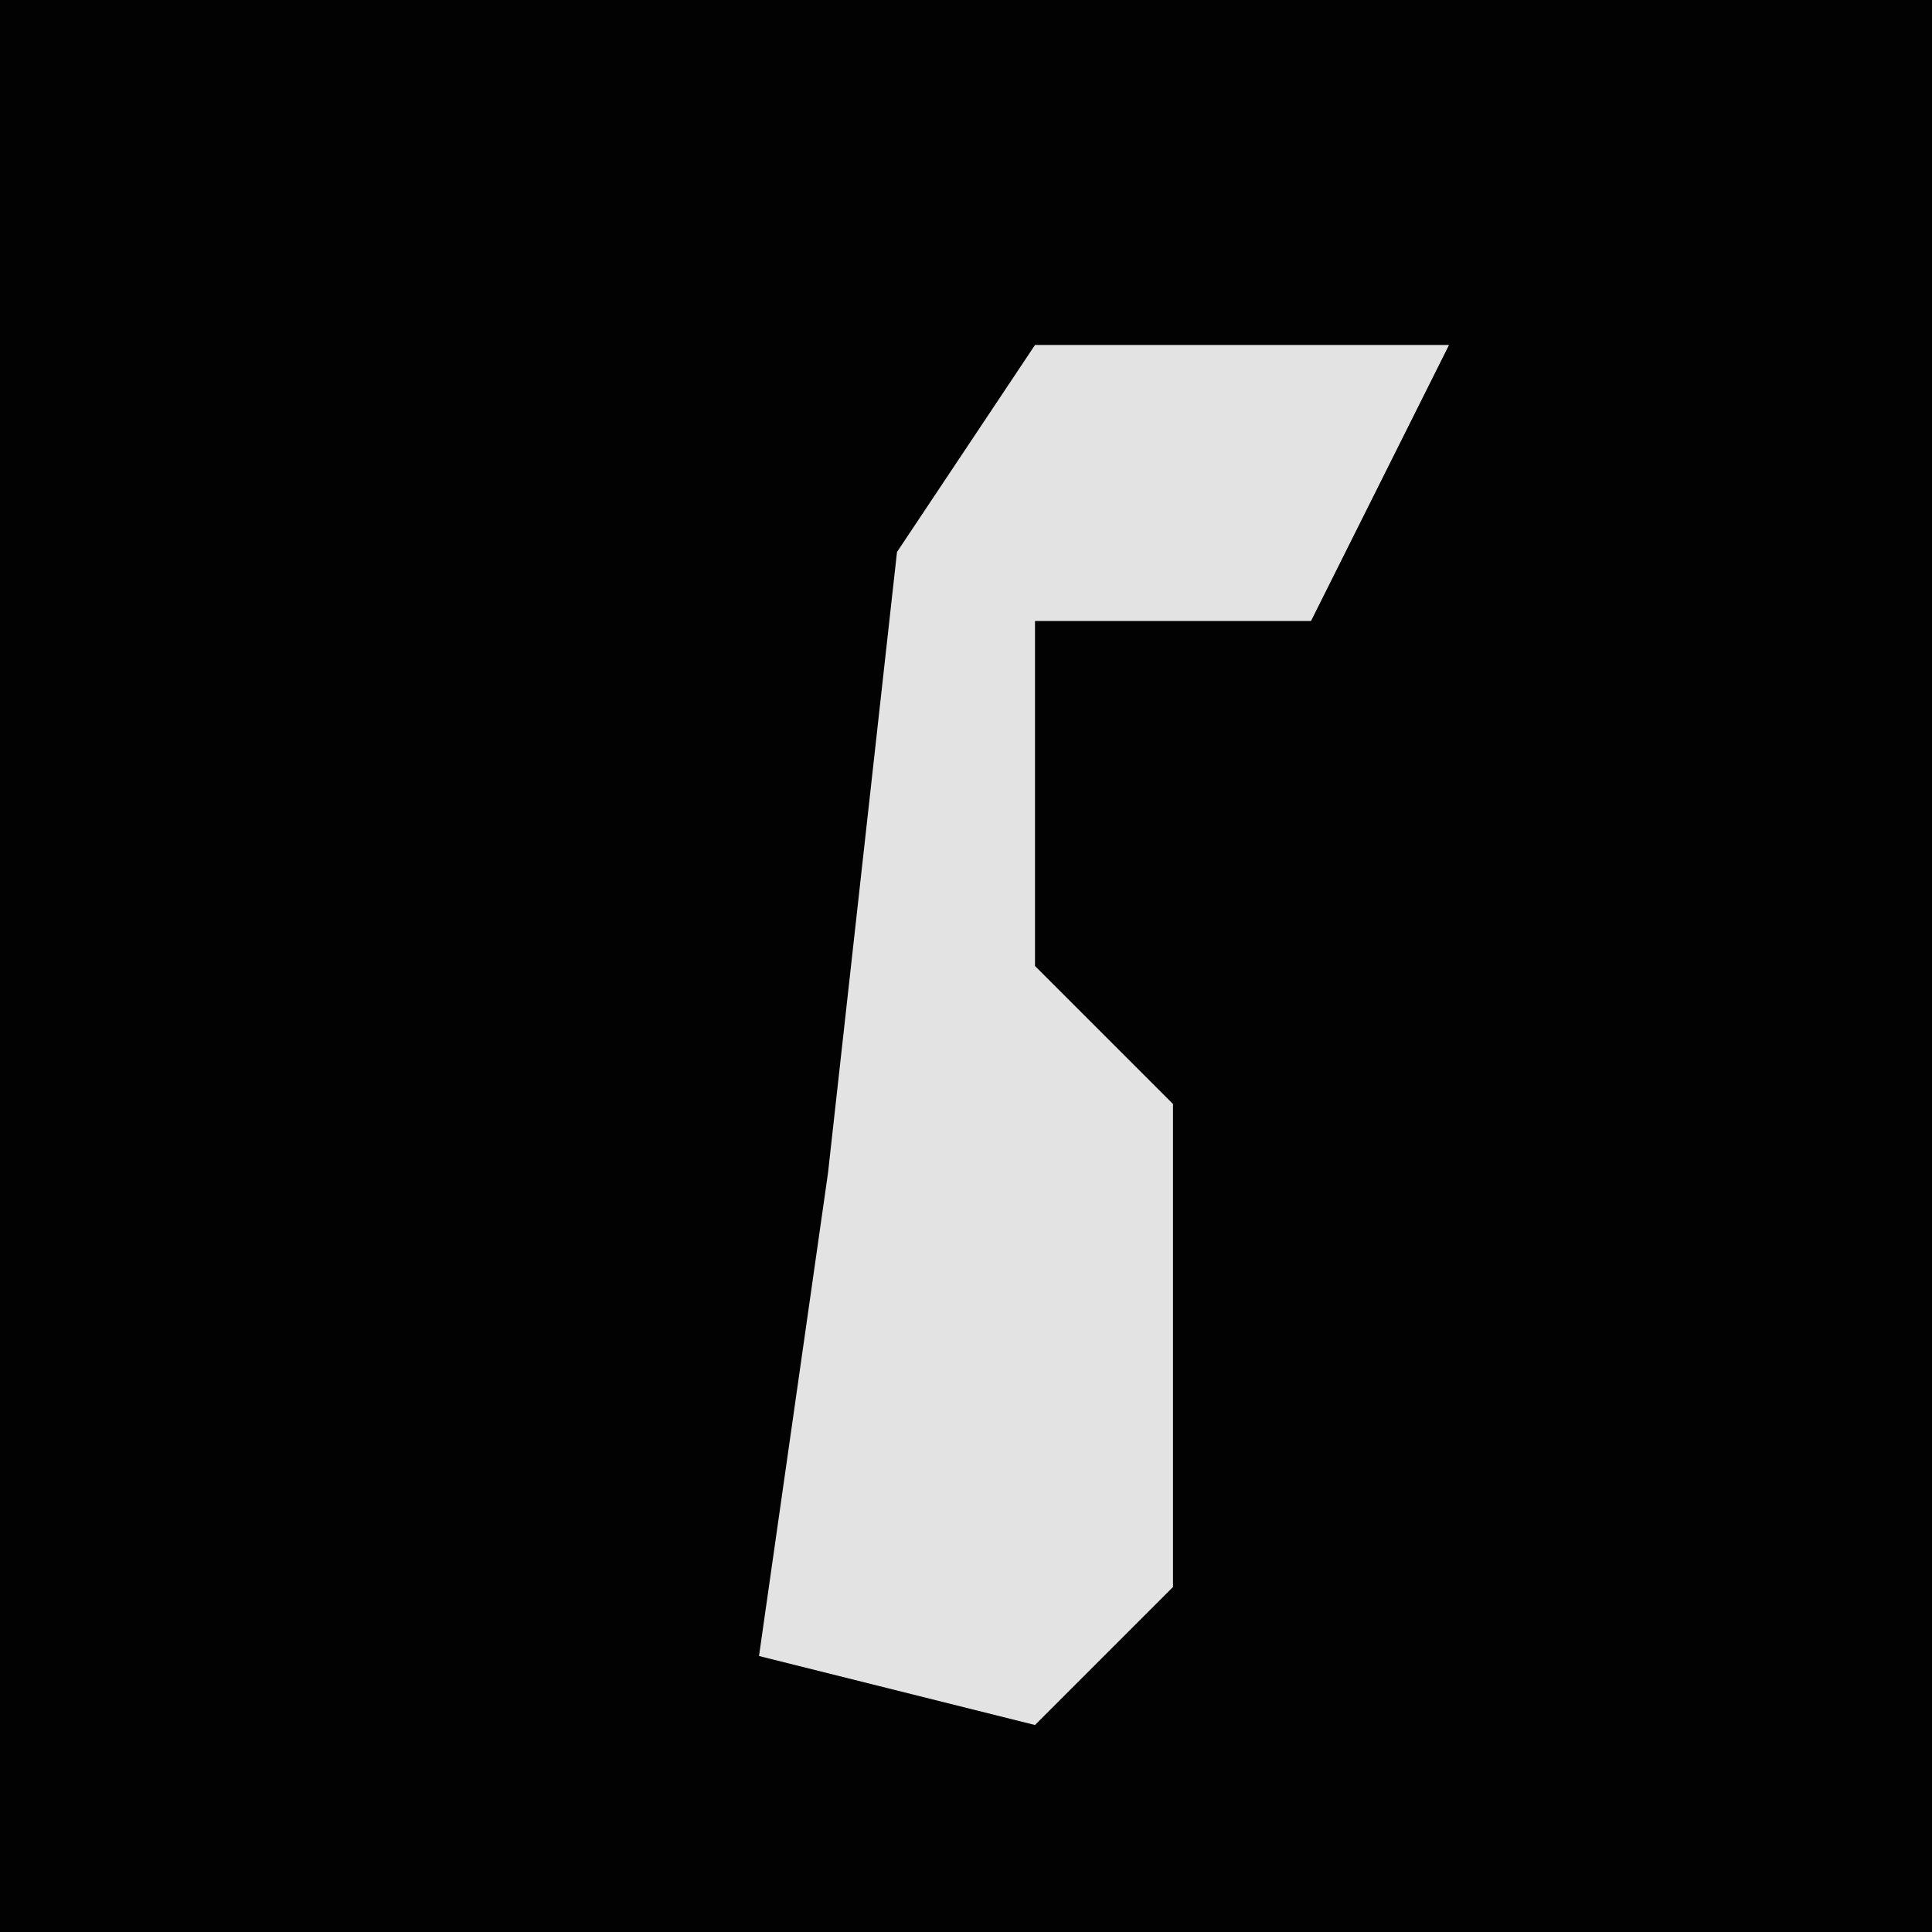 <?xml version="1.0" encoding="UTF-8"?>
<svg version="1.1" xmlns="http://www.w3.org/2000/svg" width="28" height="28">
<path d="M0,0 L28,0 L28,28 L0,28 Z " fill="#020202" transform="translate(0,0)"/>
<path d="M0,0 L6,0 L4,4 L0,4 L0,9 L2,11 L2,18 L0,20 L-4,19 L-3,12 L-2,3 Z " fill="#E3E3E3" transform="translate(15,5)"/>
</svg>
